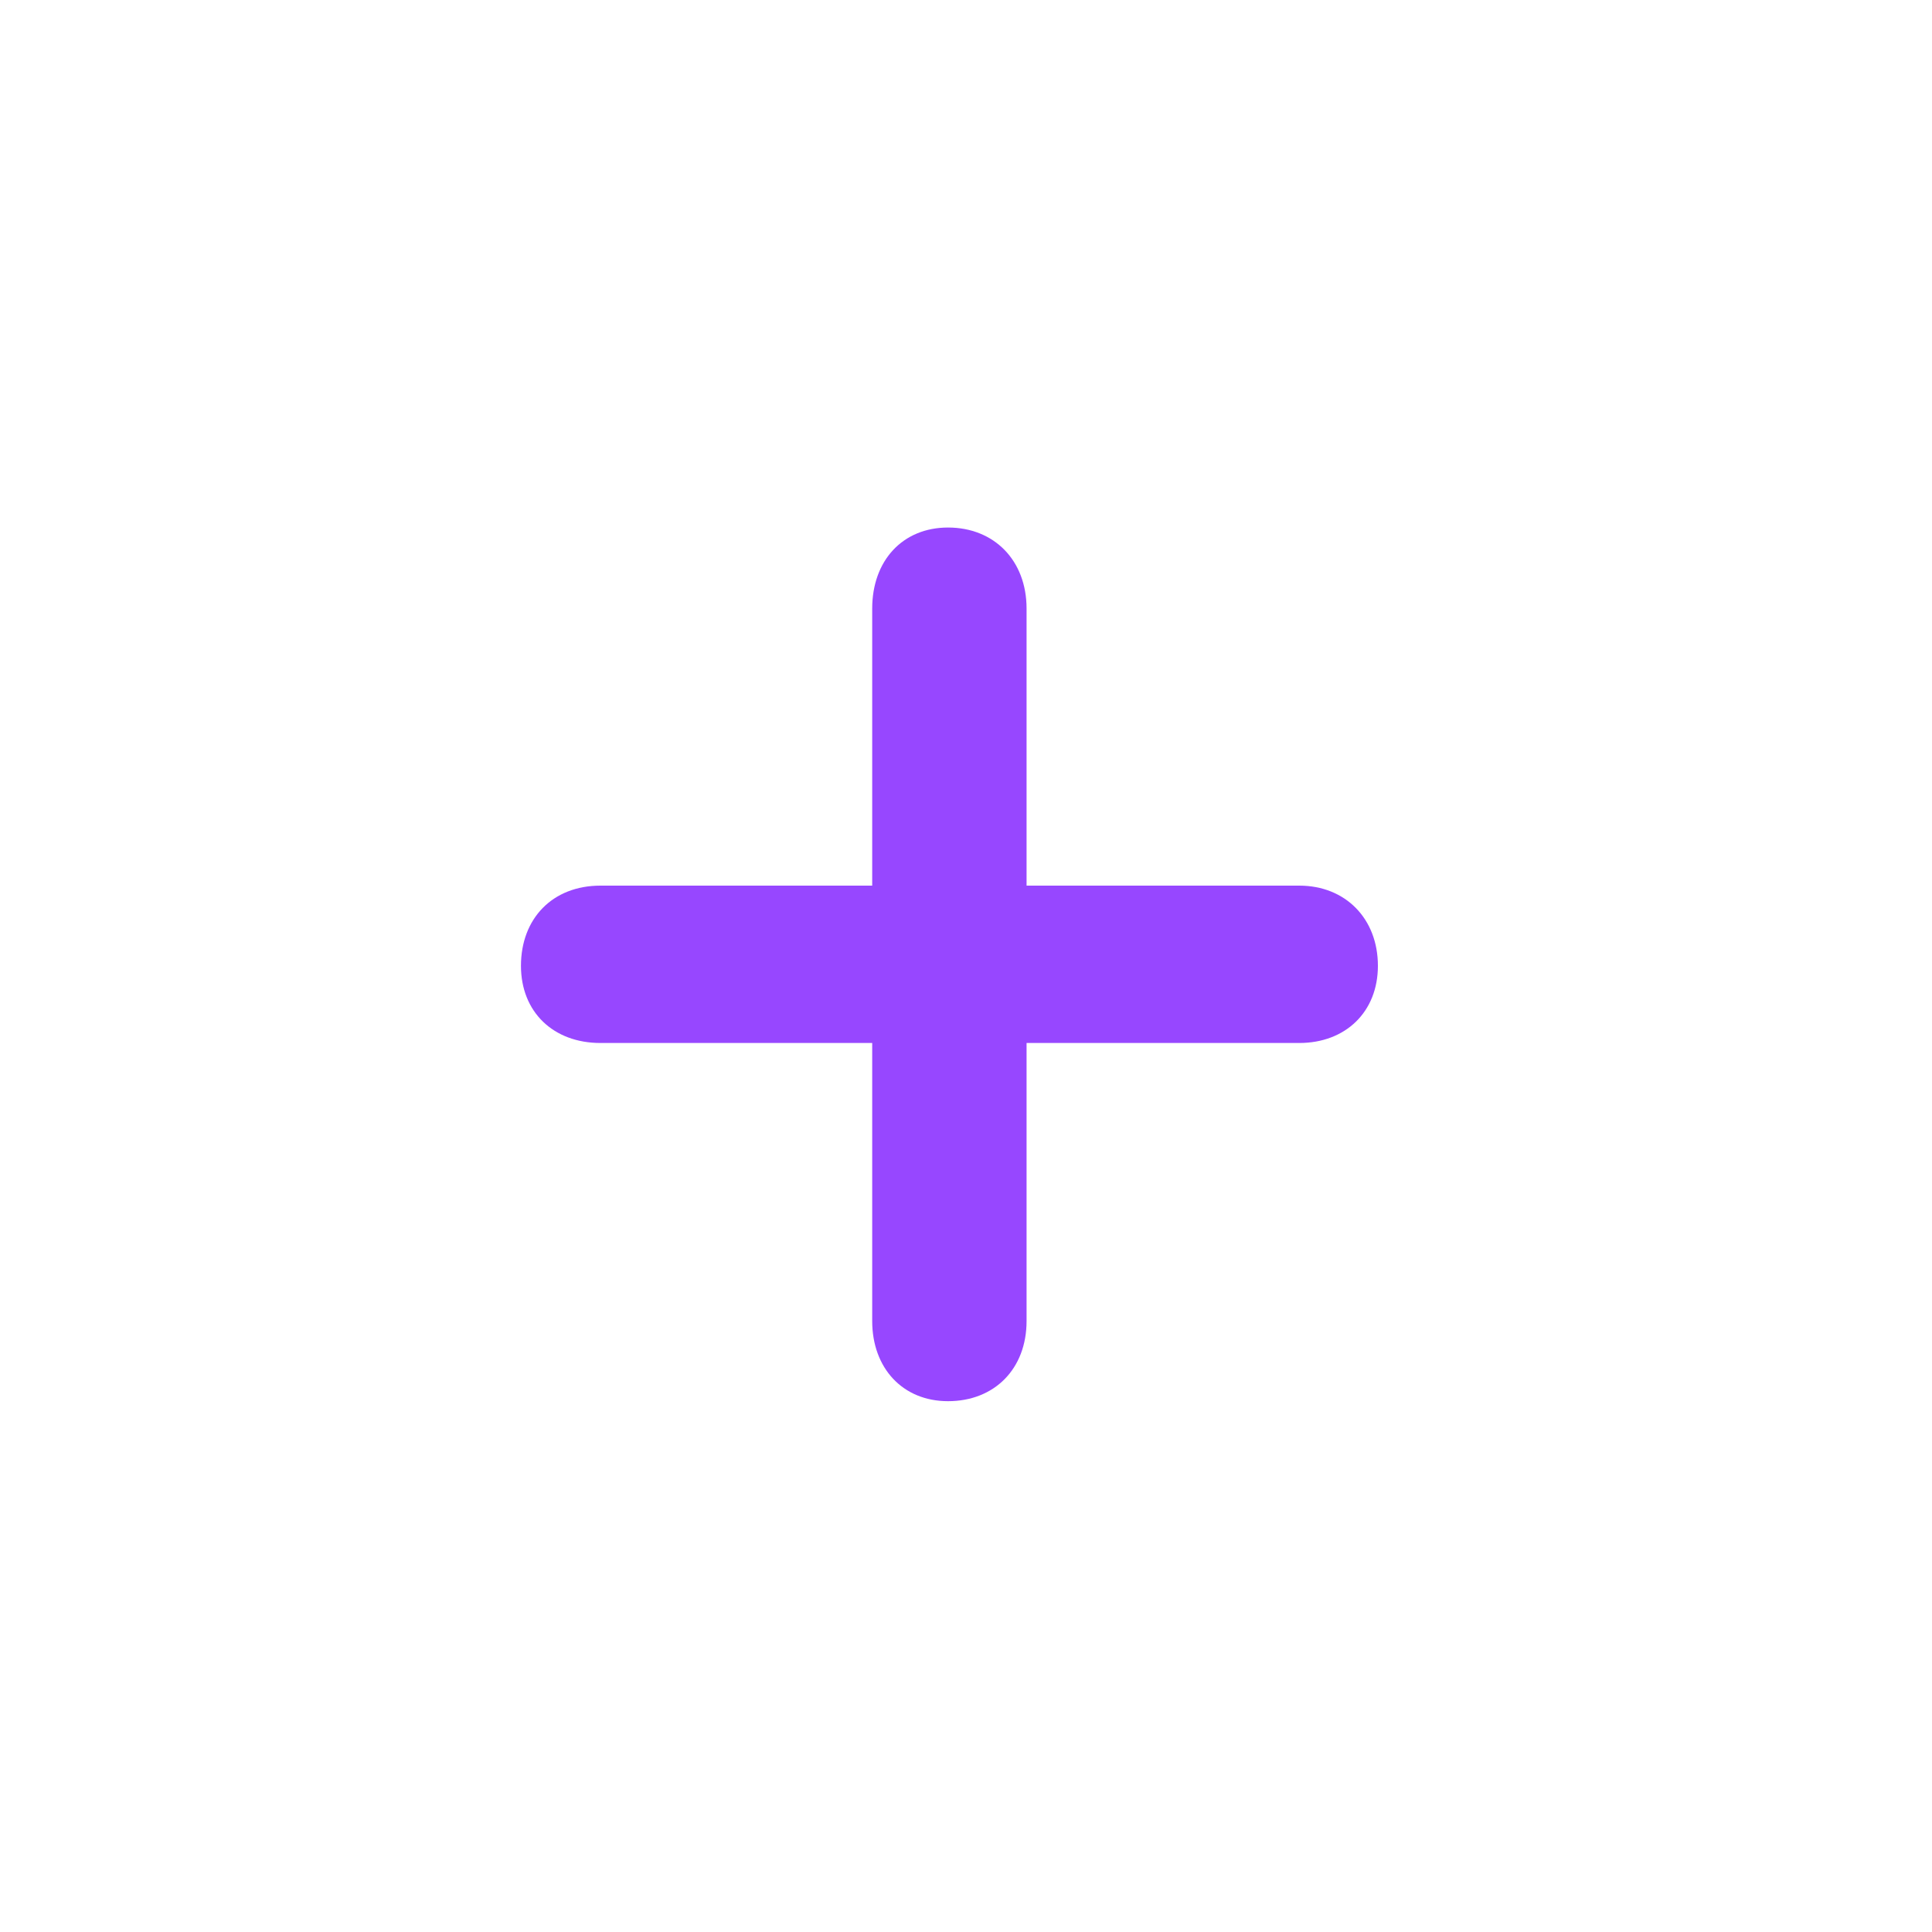 <svg width="20" height="20" viewBox="0 0 20 20" fill="none" xmlns="http://www.w3.org/2000/svg">
<path d="M5.393 9.998C5.393 10.476 5.728 10.797 6.216 10.797H9.029V13.675C9.029 14.163 9.345 14.505 9.814 14.505C10.292 14.505 10.627 14.173 10.627 13.675V10.797H13.45C13.928 10.797 14.264 10.476 14.264 9.998C14.264 9.51 13.928 9.168 13.45 9.168H10.627V6.3C10.627 5.802 10.292 5.461 9.814 5.461C9.345 5.461 9.029 5.802 9.029 6.3V9.168H6.216C5.718 9.168 5.393 9.51 5.393 9.998Z" fill="#9747FF"/>
</svg>
